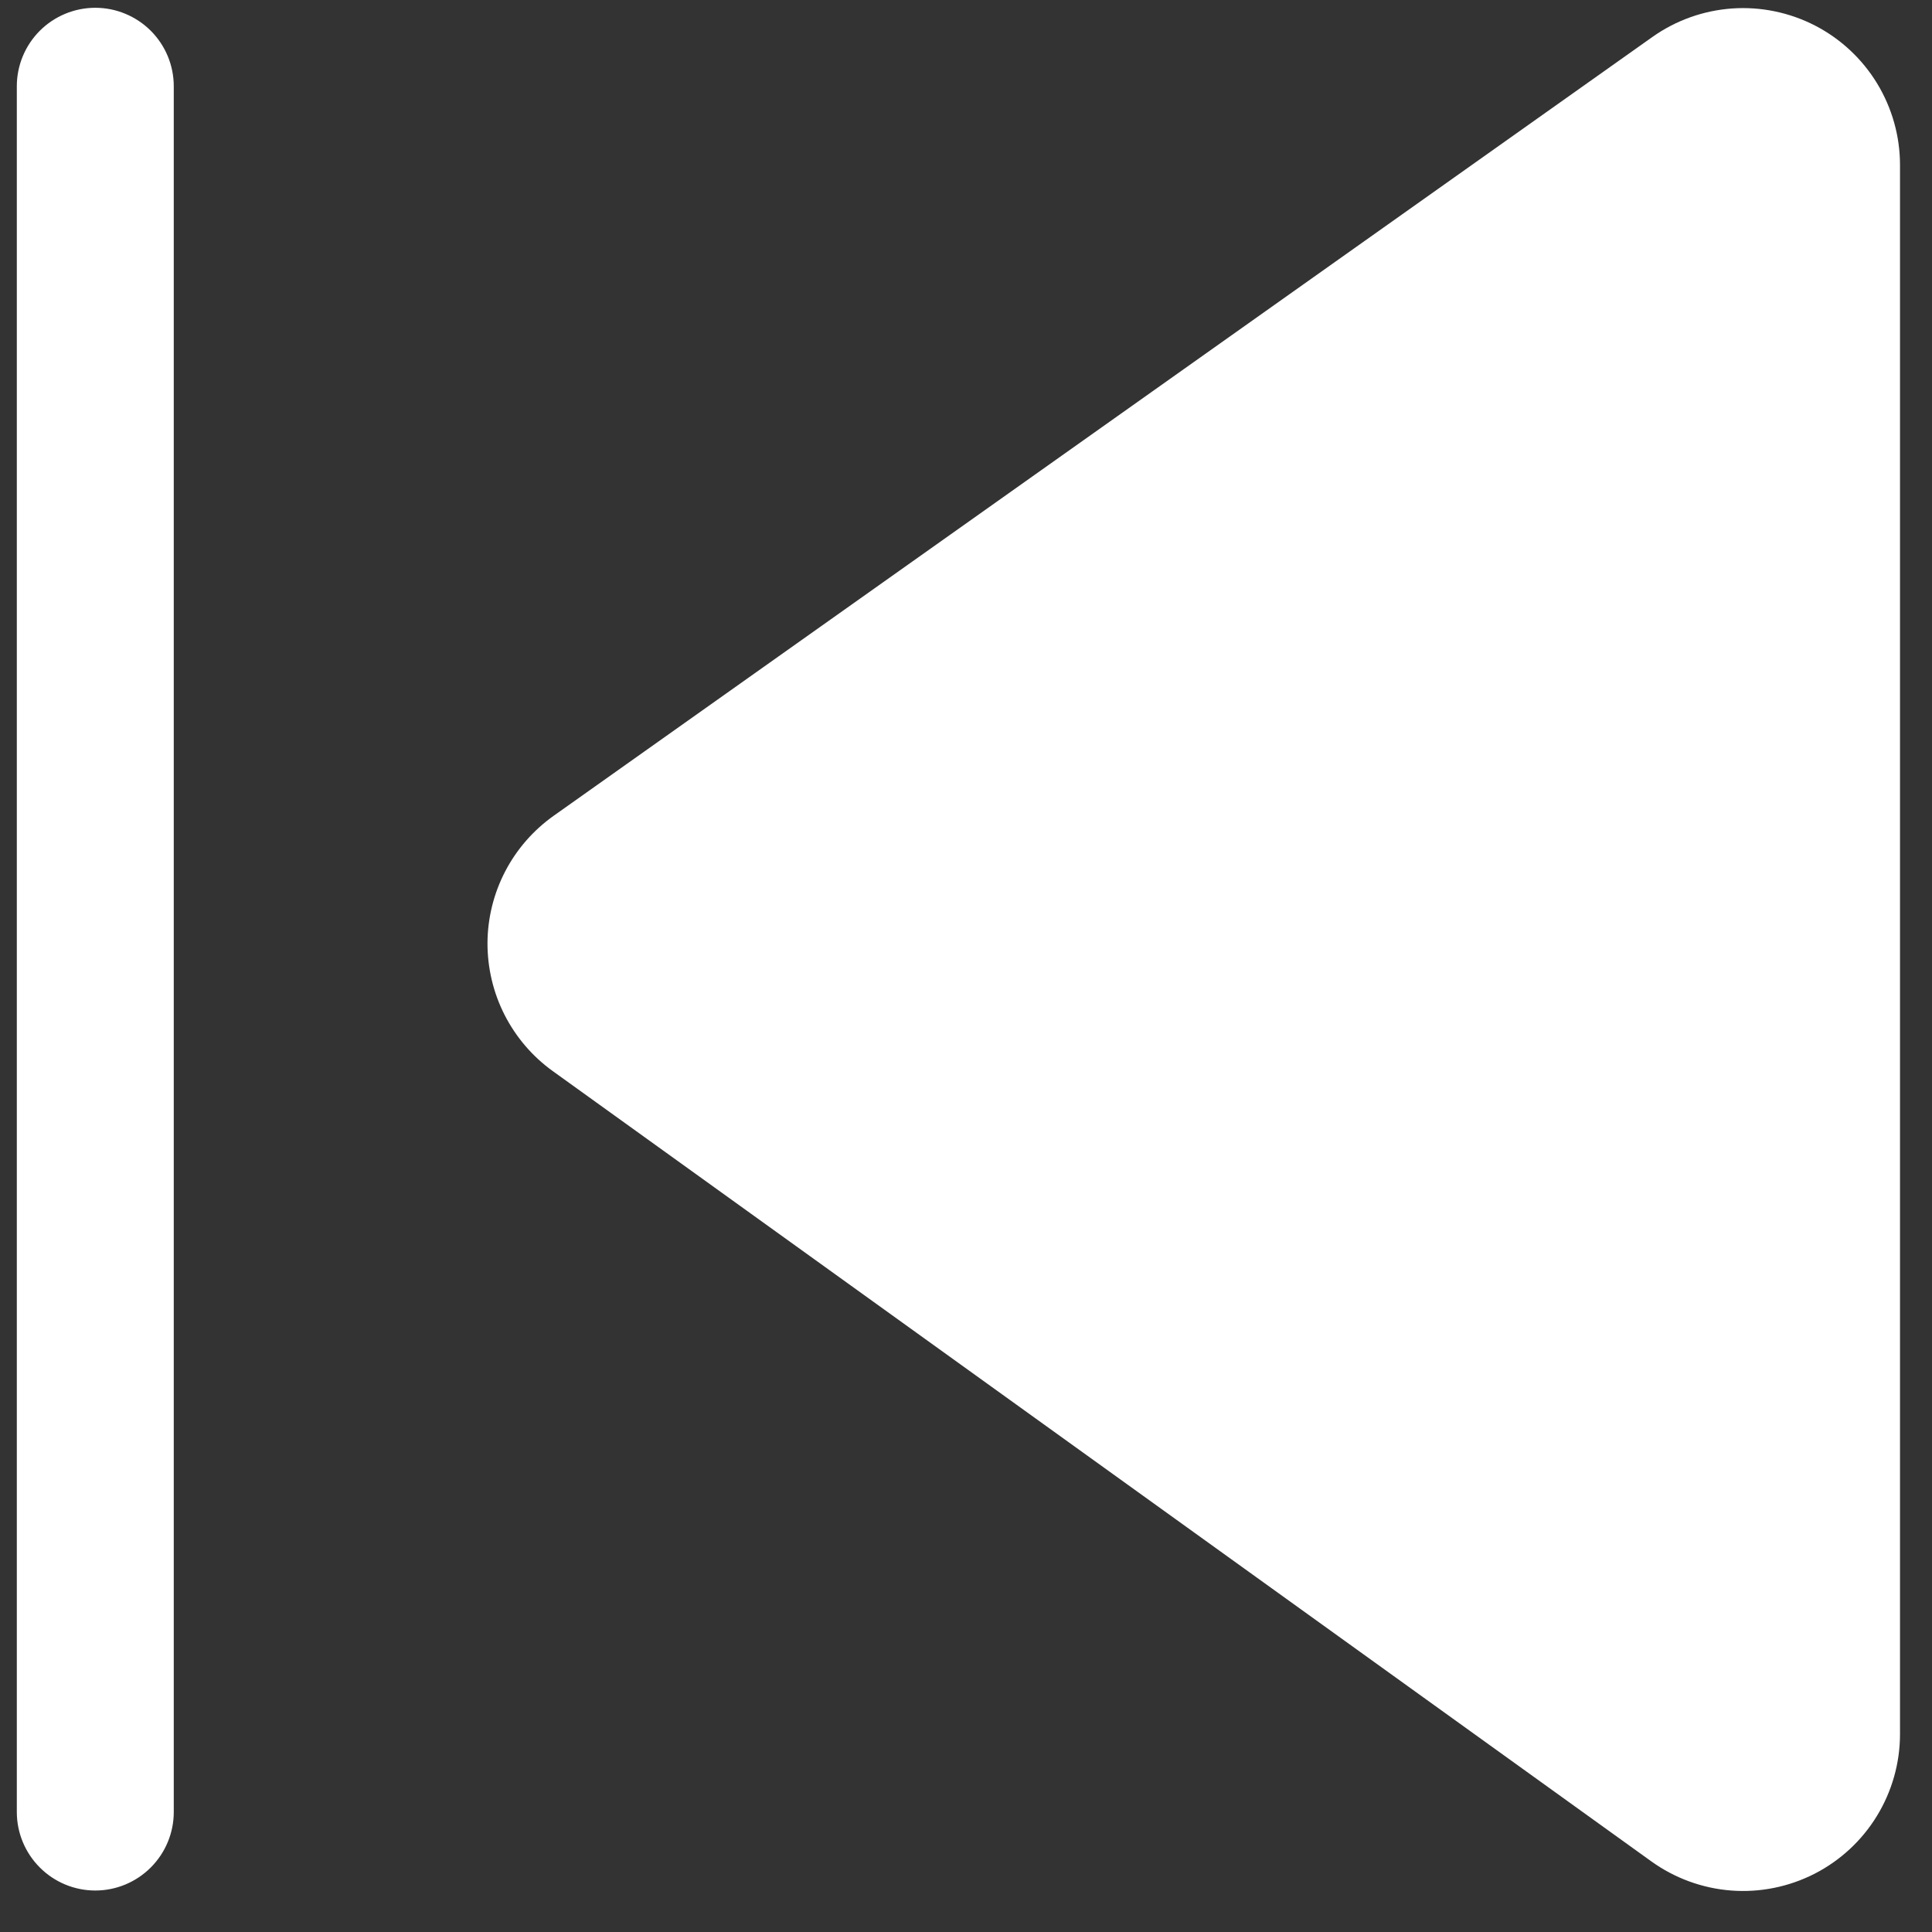 <svg width="34" height="34" viewBox="0 0 34 34" fill="none" xmlns="http://www.w3.org/2000/svg">
<rect x="0" y="0" width="34" height="34" fill="#333333" stroke="none"/>
<path d="M33.437 2.904C33.437 2.397 33.297 1.901 33.034 1.468C32.771 1.036 32.394 0.684 31.944 0.451C31.494 0.219 30.988 0.114 30.483 0.149C29.978 0.185 29.492 0.358 29.079 0.651L9.747 14.354C9.388 14.608 9.094 14.944 8.891 15.334C8.688 15.724 8.581 16.157 8.579 16.596C8.578 17.036 8.681 17.47 8.88 17.861C9.08 18.253 9.37 18.592 9.727 18.849L29.059 32.756C29.472 33.053 29.958 33.231 30.465 33.27C30.973 33.309 31.48 33.206 31.933 32.975C32.386 32.743 32.766 32.391 33.031 31.957C33.296 31.524 33.437 31.025 33.437 30.517V2.904ZM0.296 1.518C0.296 1.151 0.442 0.8 0.701 0.541C0.959 0.283 1.311 0.137 1.677 0.137C2.043 0.137 2.394 0.283 2.653 0.541C2.912 0.8 3.058 1.151 3.058 1.518V31.889C3.058 32.255 2.912 32.606 2.653 32.865C2.394 33.124 2.043 33.27 1.677 33.27C1.311 33.27 0.959 33.124 0.701 32.865C0.442 32.606 0.296 32.255 0.296 31.889V1.518Z" fill="white"/>
</svg>

